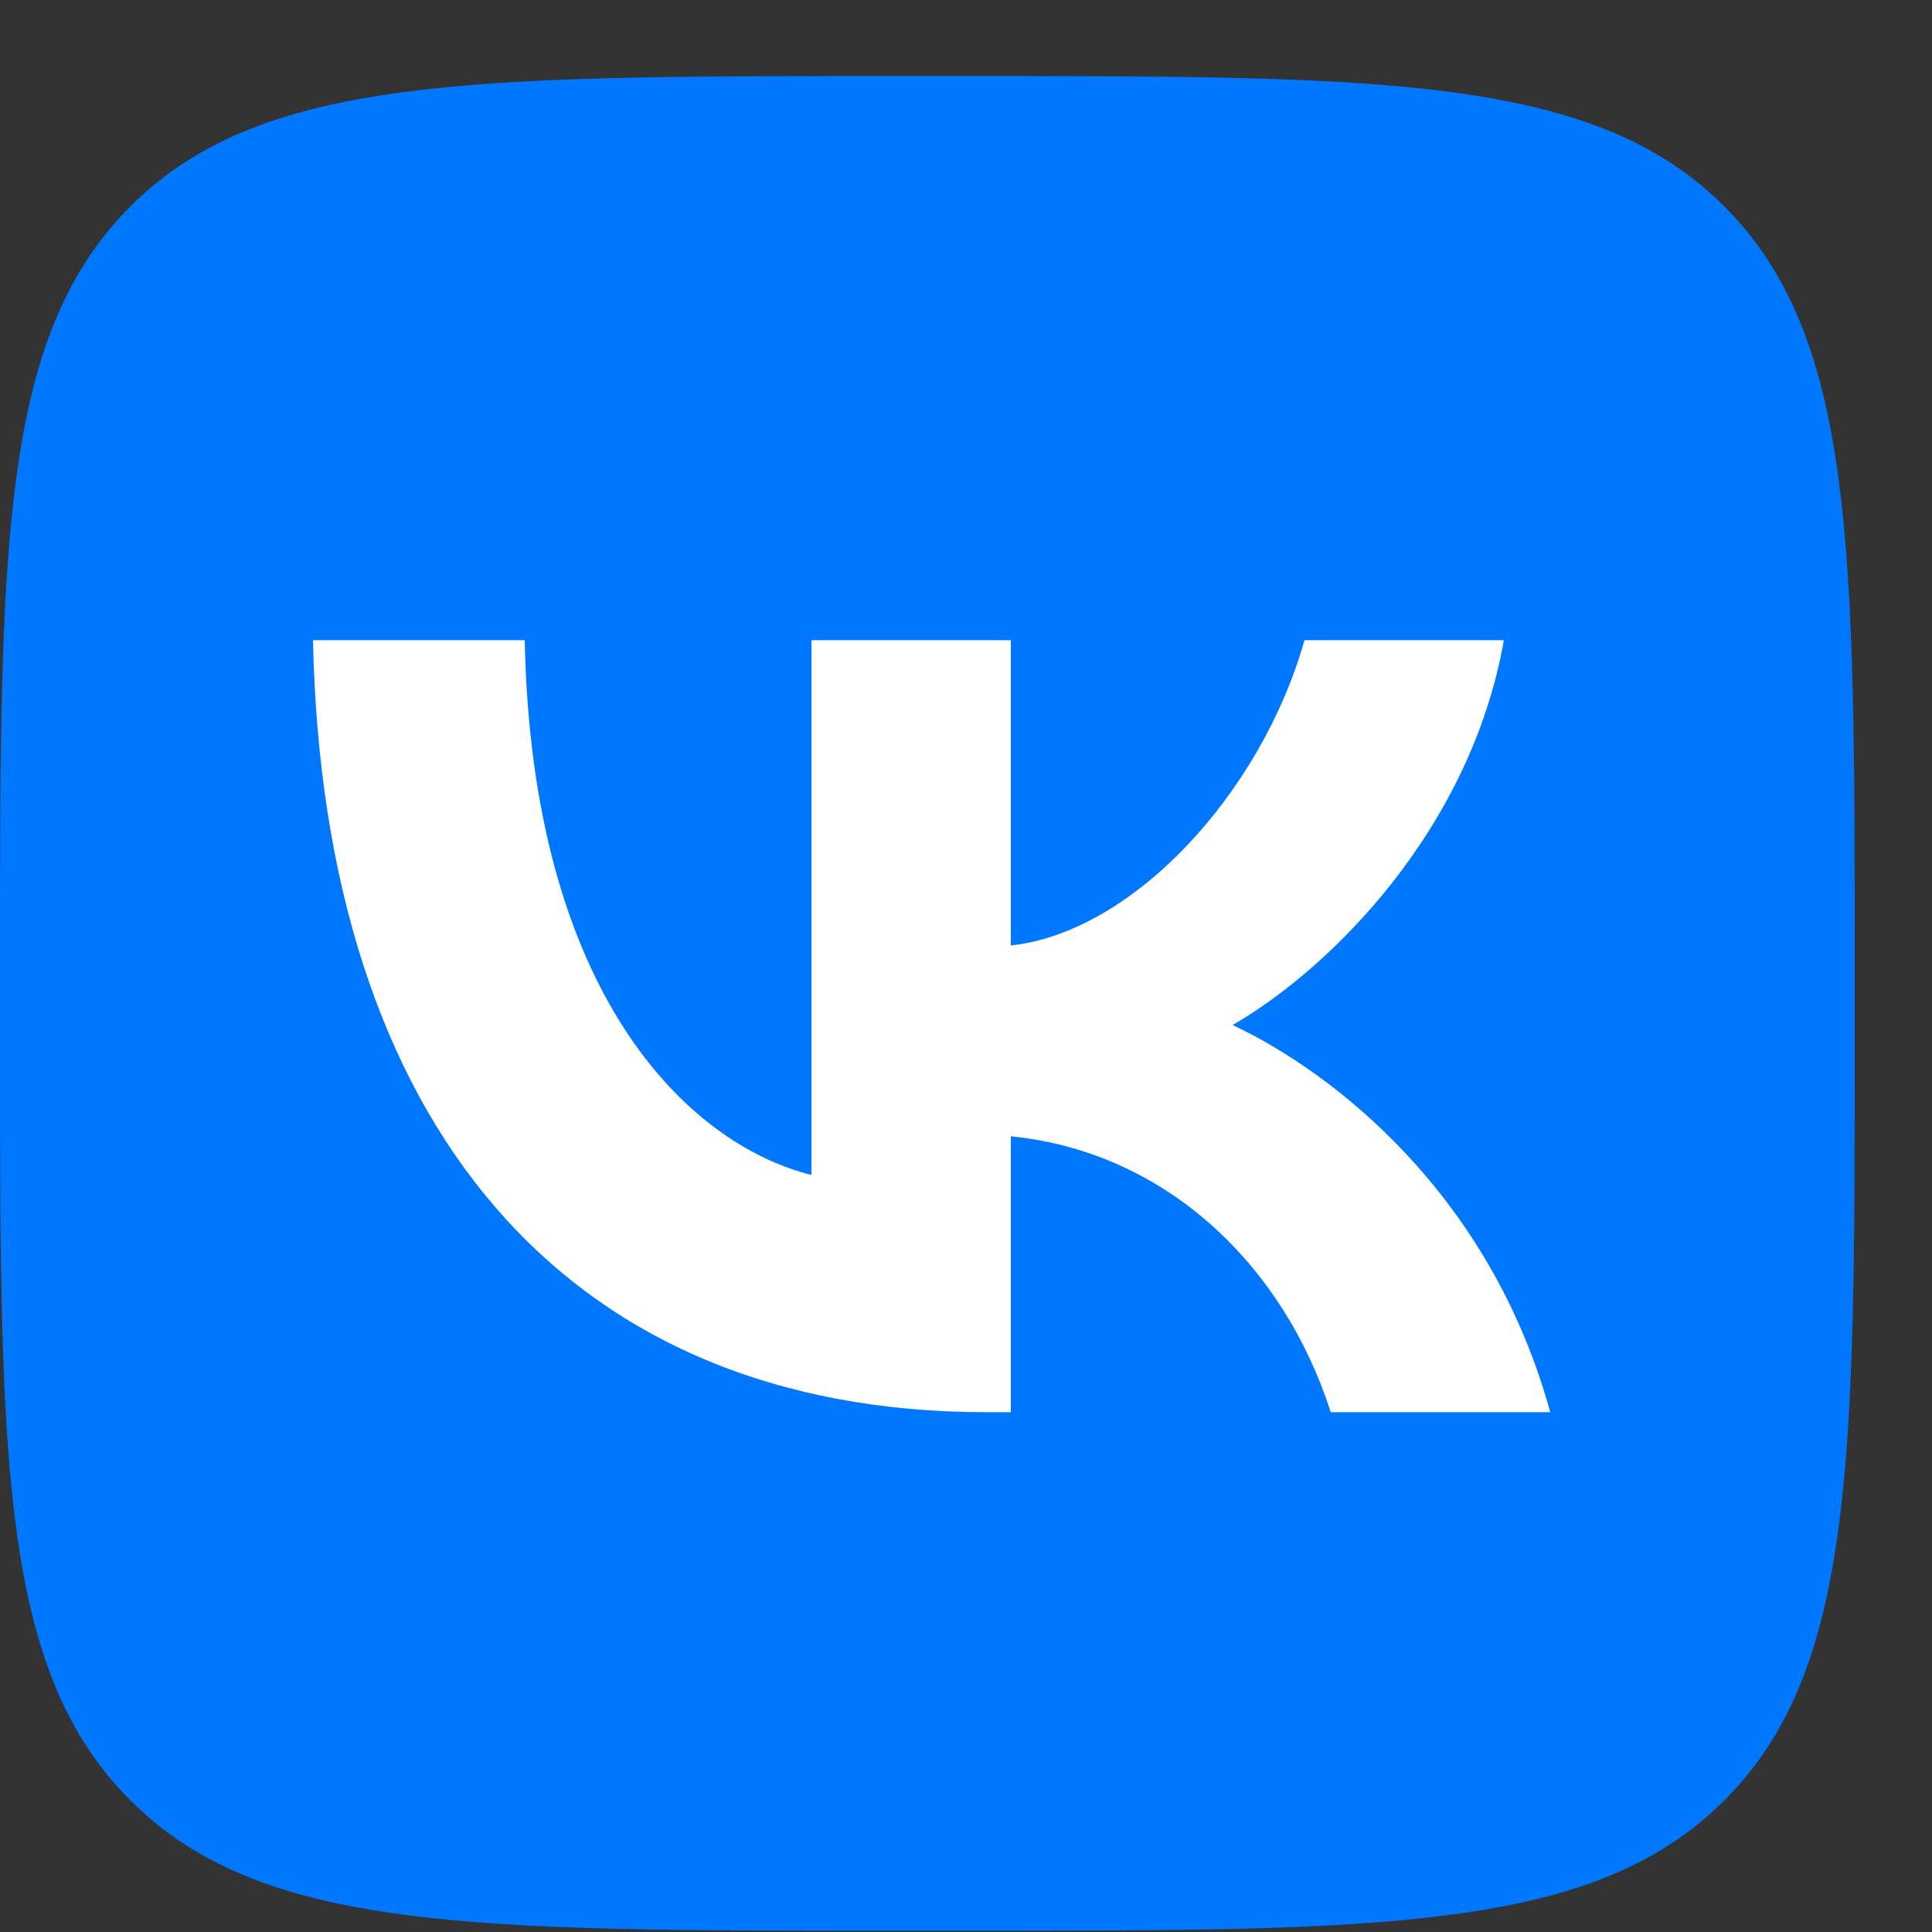 <svg width="25" height="25" fill="none" xmlns="http://www.w3.org/2000/svg">
	<rect width="100%" height="100%" fill="#333333" stroke="none"/>
	<path d="M0 12.504c0-5.43 0-8.145 1.687-9.833C3.374.984 6.09.984 11.52.984h.96c5.43 0 8.146 0 9.833 1.687C24 4.36 24 7.074 24 12.504v.96c0 5.43 0 8.146-1.687 9.833-1.687 1.687-4.402 1.687-9.833 1.687h-.96c-5.43 0-8.146 0-9.833-1.687C0 21.61 0 18.895 0 13.464v-.96Z" fill="#07F"></path>
	<path d="M12.77 18.274c-5.47 0-8.59-3.75-8.72-9.99h2.74c.09 4.58 2.11 6.52 3.71 6.92v-6.92h2.58v3.95c1.58-.17 3.24-1.97 3.8-3.95h2.58c-.43 2.44-2.23 4.24-3.51 4.98 1.28.6 3.33 2.17 4.11 5.01h-2.84c-.61-1.9-2.13-3.37-4.14-3.57v3.57h-.31Z" fill="#fff"></path>
</svg>